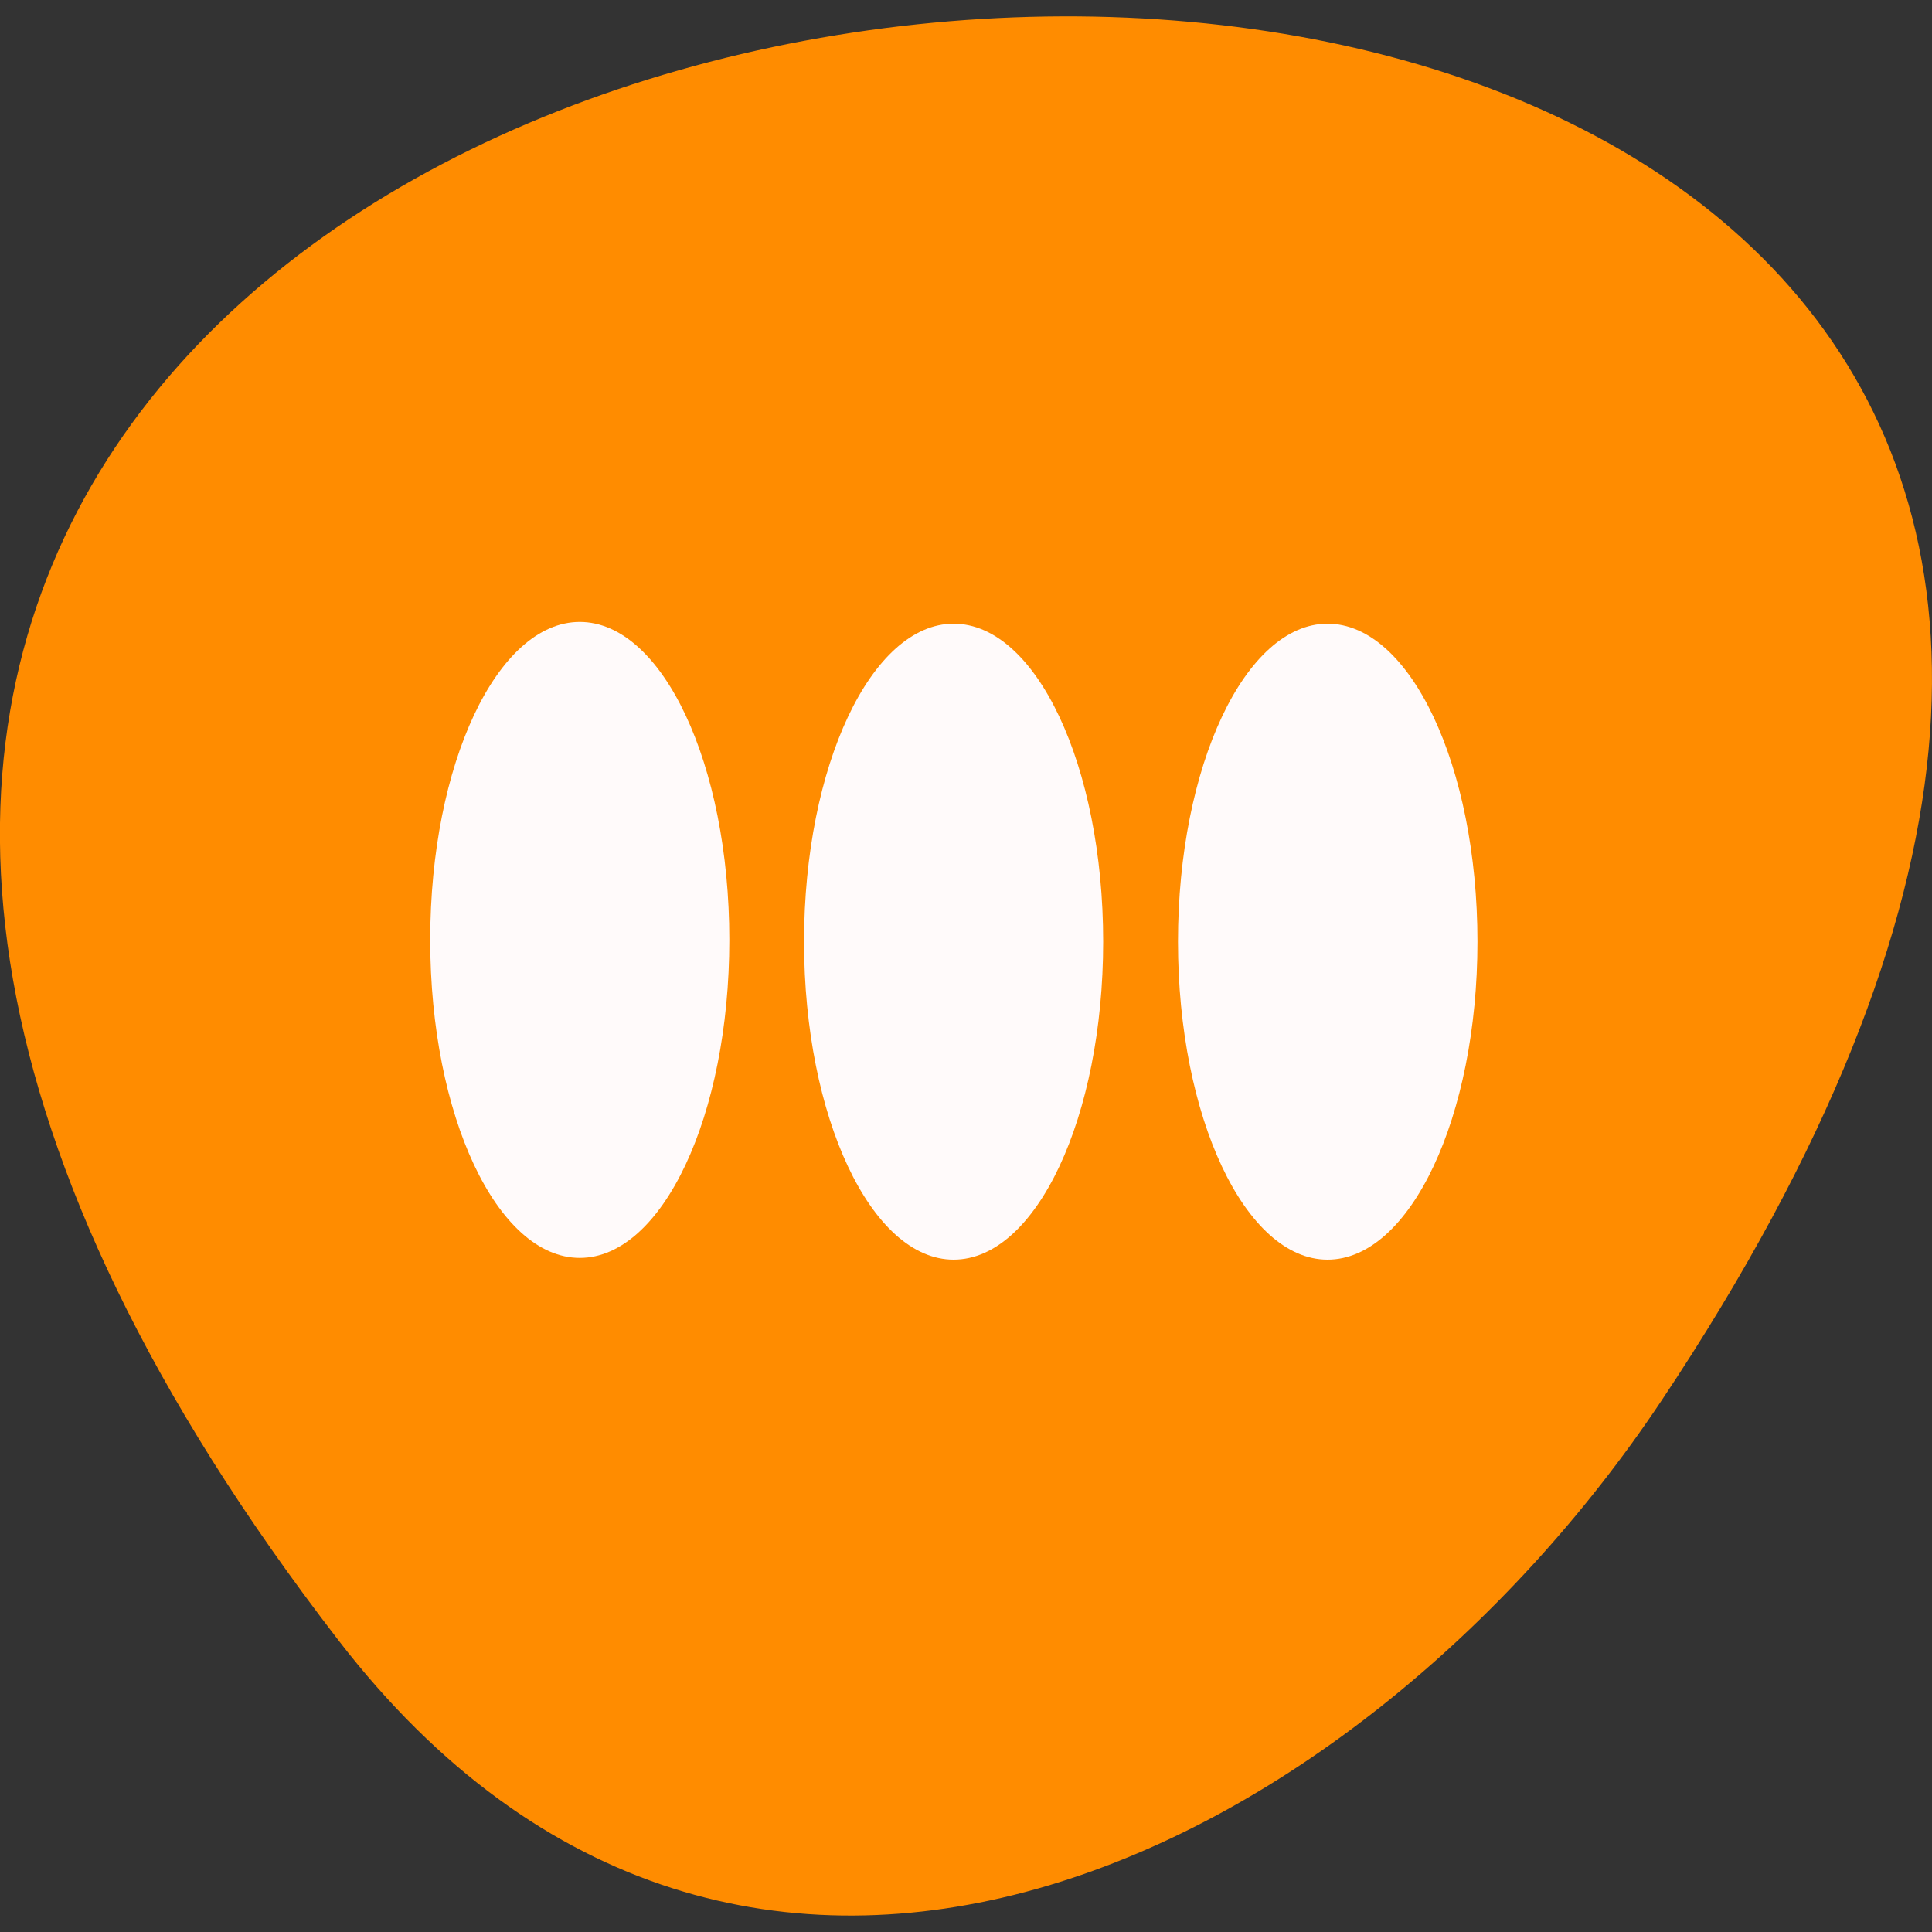 <svg xmlns="http://www.w3.org/2000/svg" viewBox="0 0 22 22"><rect x="0" y="0" width="22" height="22" fill="#333333" stroke="none"/><path d="m 3.852 18.676 c -17.344 -22.504 30.387 -25.699 15.07 -2.73 c -3.492 5.238 -10.477 8.691 -15.07 2.73" style="fill:#ff8c00"/><g style="fill:#fffafa"><path d="m 8.305 10.703 c 0 2 -0.762 3.621 -1.703 3.621 c -0.941 0 -1.703 -1.621 -1.703 -3.621 c 0 -2 0.762 -3.621 1.703 -3.621 c 0.941 0 1.703 1.621 1.703 3.621"/><path d="m 12.562 10.723 c 0 1.996 -0.762 3.621 -1.703 3.621 c -0.938 0 -1.703 -1.625 -1.703 -3.621 c 0 -2 0.766 -3.621 1.703 -3.621 c 0.941 0 1.703 1.621 1.703 3.621"/><path d="m 16.824 10.723 c 0 1.996 -0.766 3.621 -1.707 3.621 c -0.938 0 -1.703 -1.625 -1.703 -3.621 c 0 -2 0.766 -3.621 1.703 -3.621 c 0.941 0 1.707 1.621 1.707 3.621"/></g></svg>
